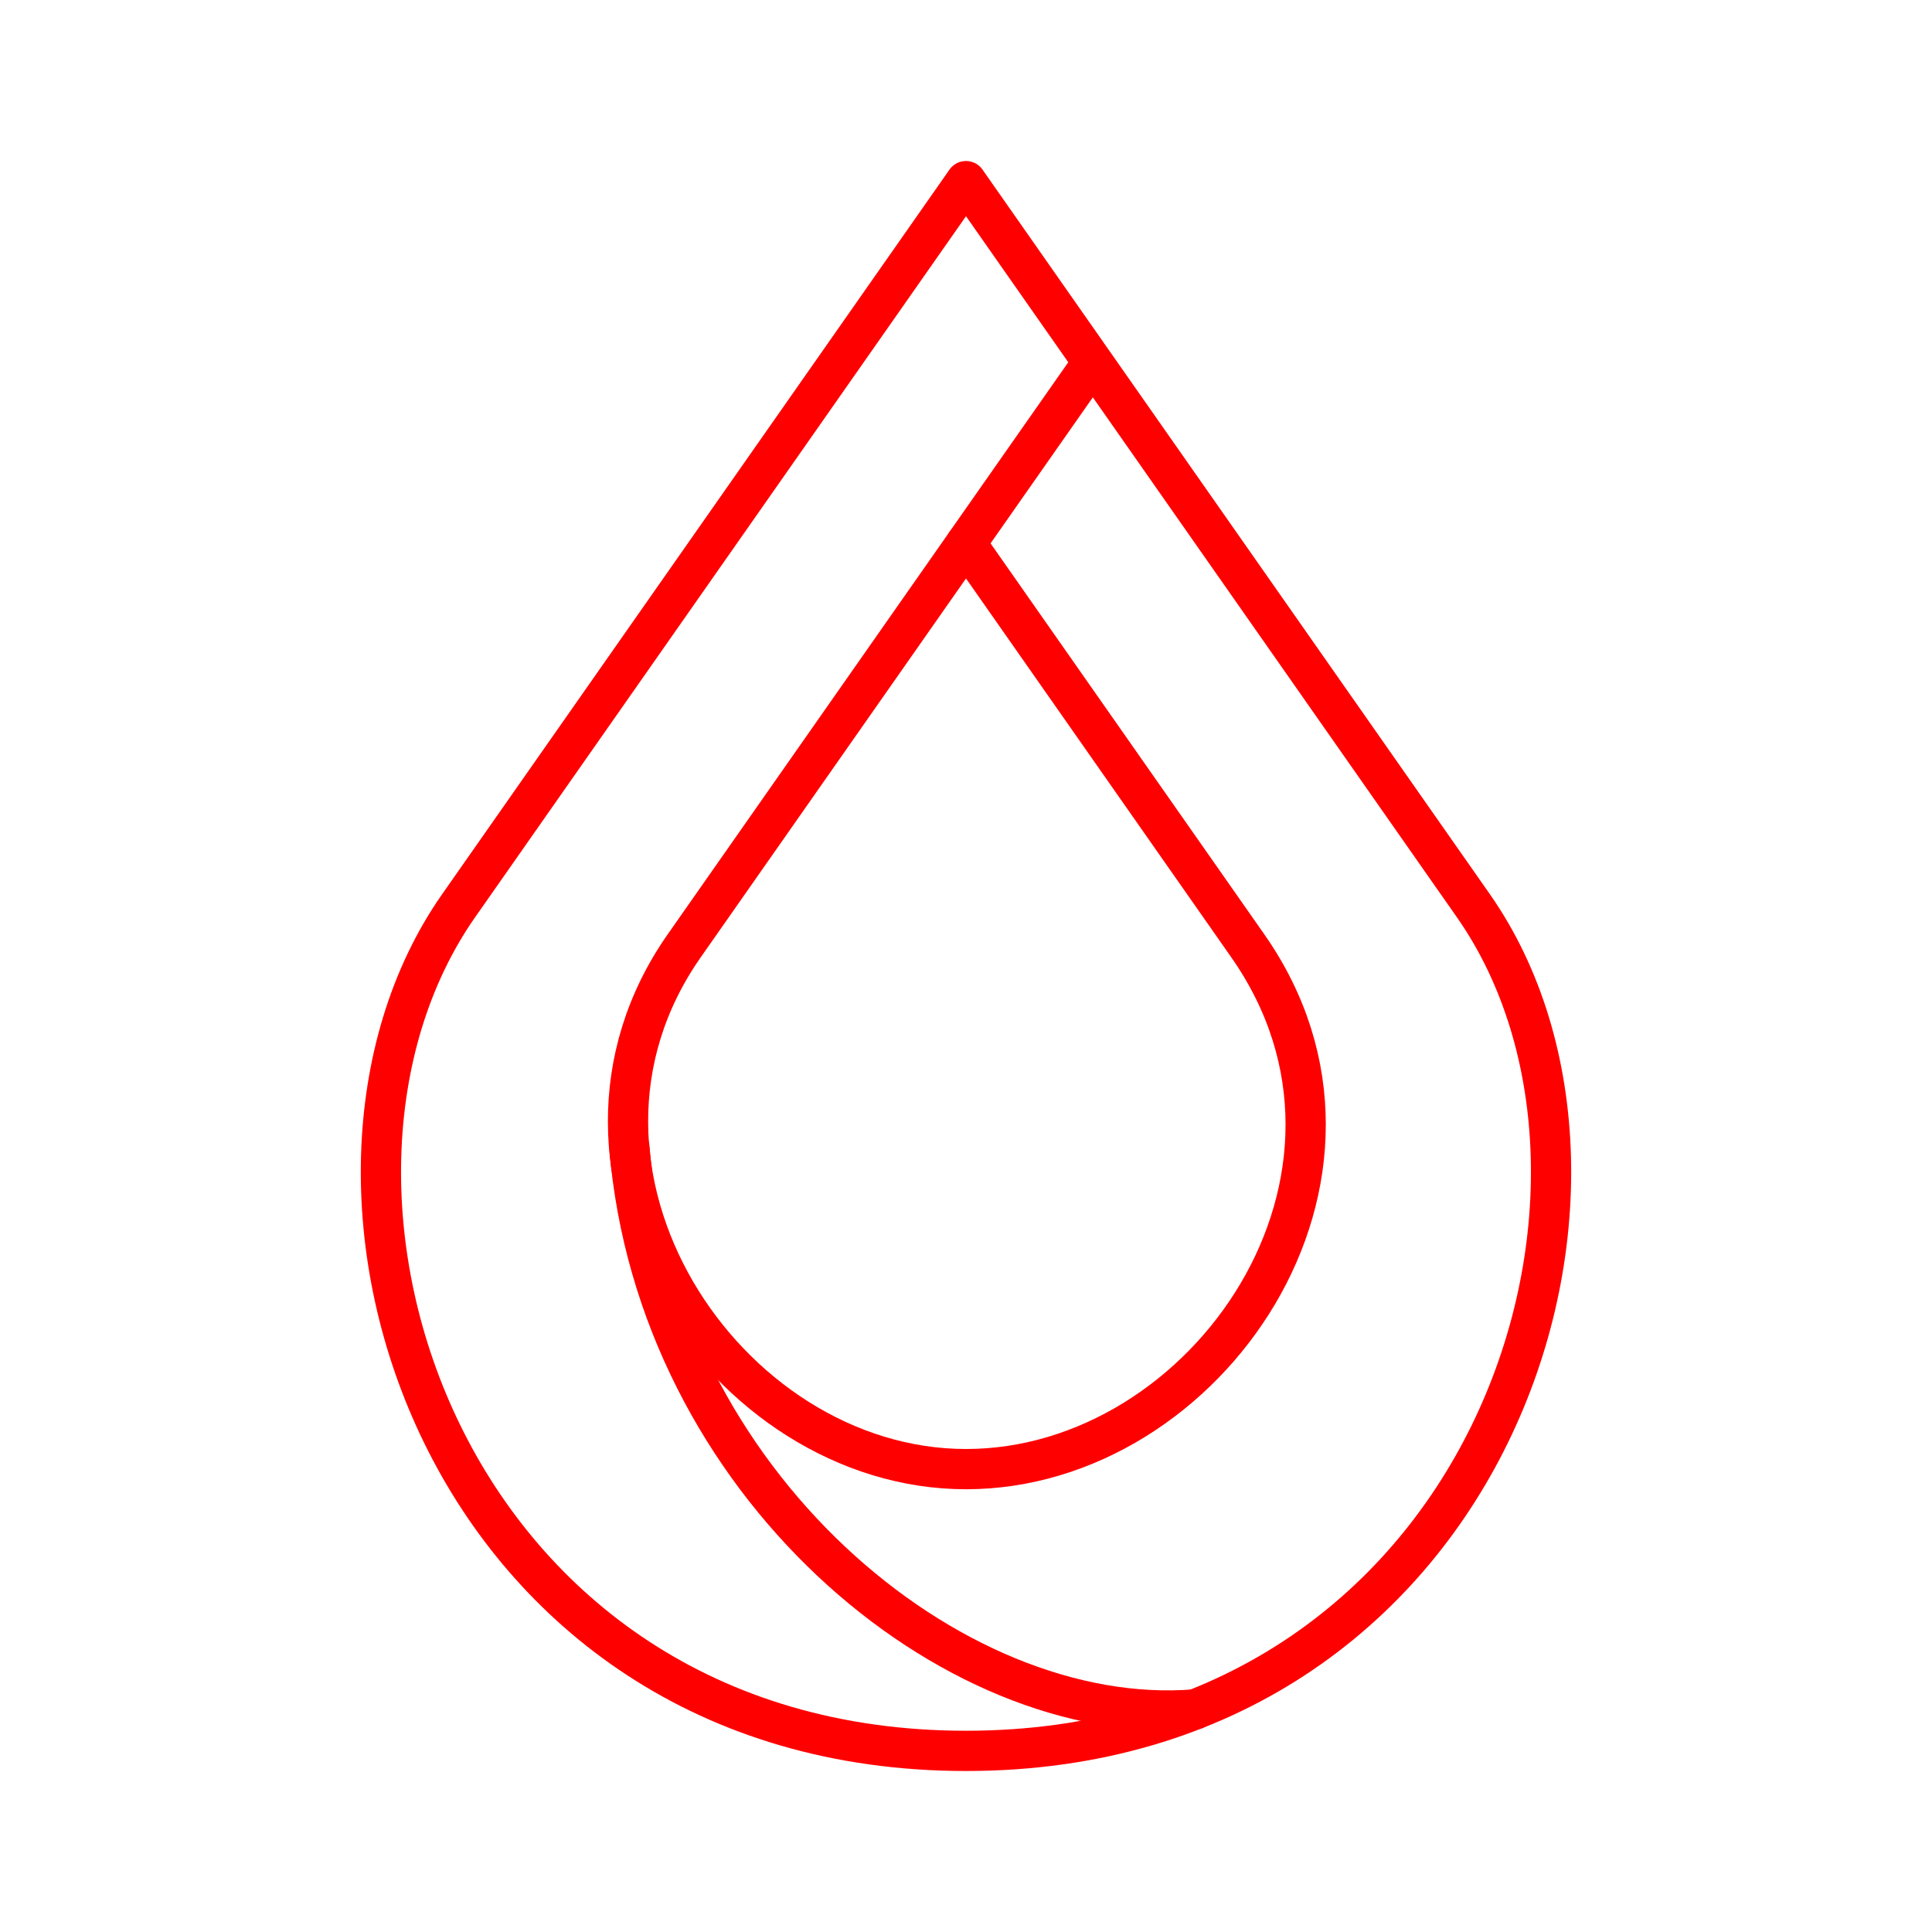 <?xml version="1.0" encoding="UTF-8"?><svg id="a" xmlns="http://www.w3.org/2000/svg" viewBox="0 0 48 48"><defs><style>.g{fill:none;stroke:#FF0000;stroke-linecap:round;stroke-linejoin:round;}</style></defs><g id="b"><path id="c" class="g" d="m24,4.5l-12.604,18c-4.902,7-.396,21,12.604,21s17.505-14,12.604-21L24,4.5Z"/><path id="d" class="g" d="m24,13.5l-7,9.997c-3.904,5.575,1,13.003,7,13.003s11.002-7.287,7.002-13l-7.002-10Z"/><path id="e" class="g" d="m24,13.5l3-4.284"/><path id="f" class="g" d="m29.689,42.47c-6.041.486-13.372-5.64-14.053-13.973"/></g></svg>